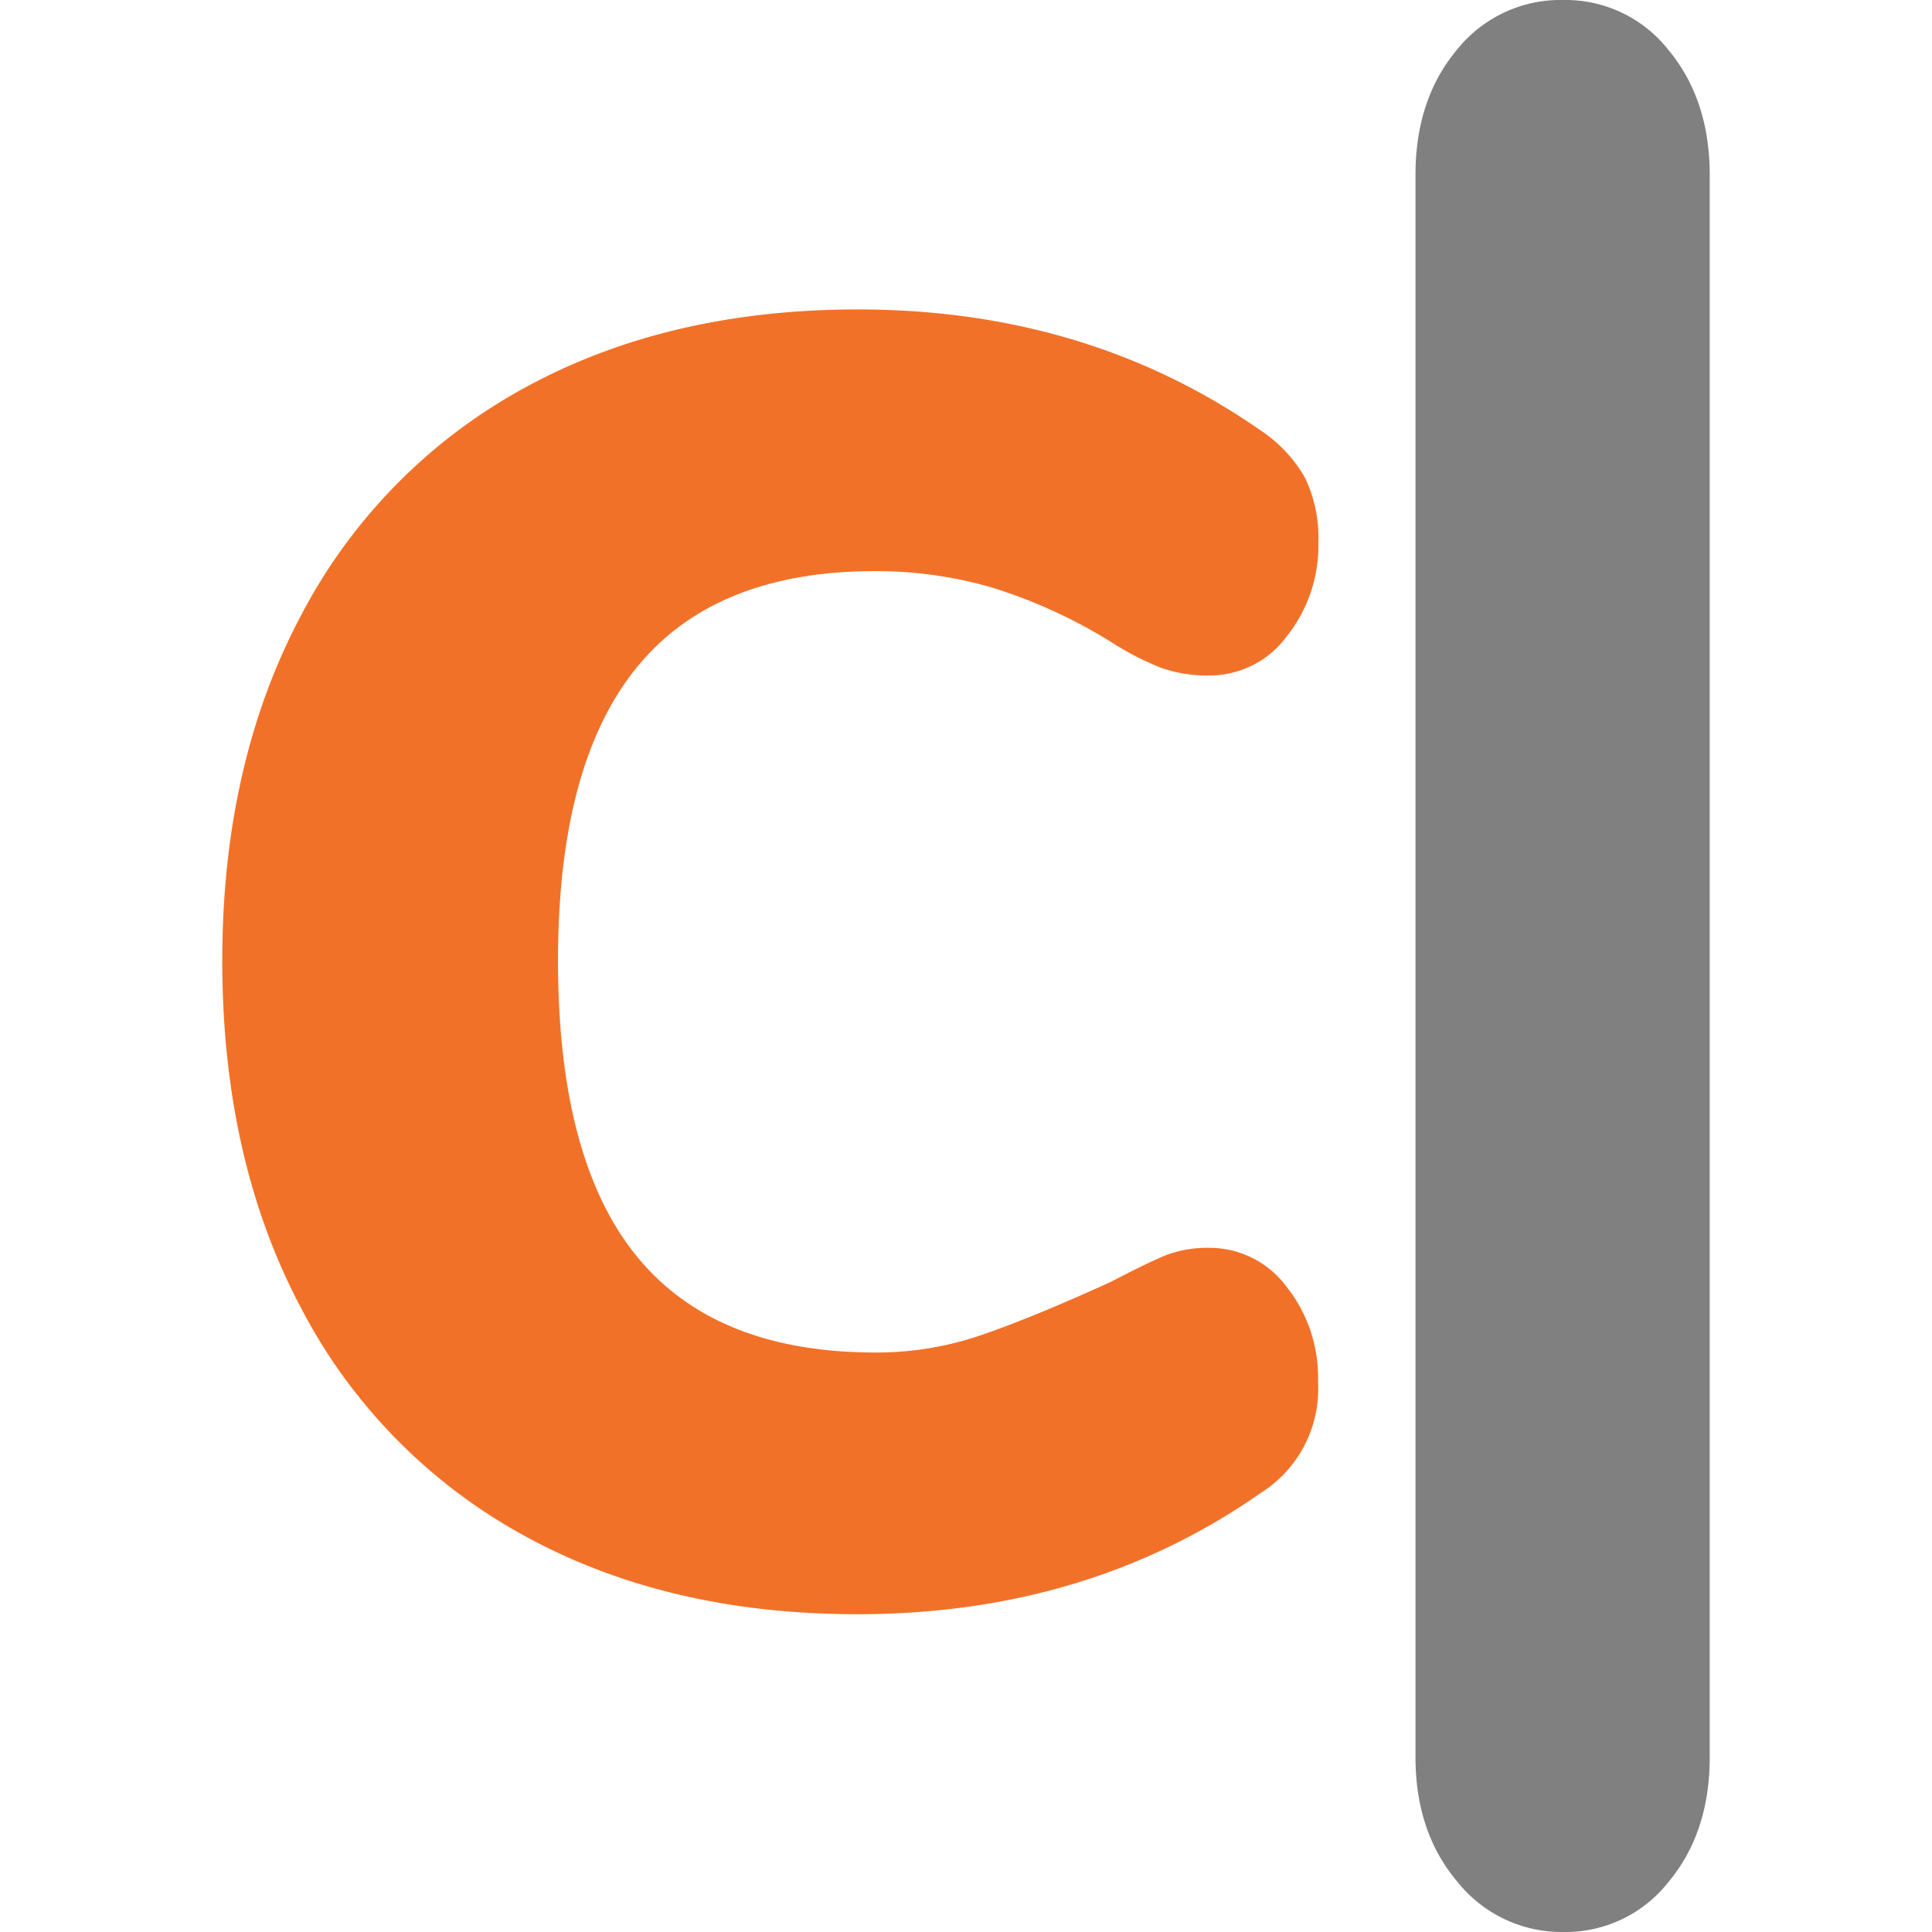 <svg viewBox="0 0 192 249.38" width="50" height="50"><path fill="#f27128" d="M70.53,200.93a70.61,70.61,0,0,1-28.66-29.36q-10.12-19.11-10.13-44.74,0-25.39,10.13-44.51A70.67,70.67,0,0,1,70.53,53q18.52-10.24,43.23-10.25,29.58,0,52,15.61a18.27,18.27,0,0,1,5.71,6.06,17.77,17.77,0,0,1,1.75,8.39A18.78,18.78,0,0,1,169.1,85a12.36,12.36,0,0,1-9.91,5A17.81,17.81,0,0,1,152.9,89a37.34,37.34,0,0,1-6.52-3.38,66.44,66.44,0,0,0-15.38-7,53.54,53.54,0,0,0-14.91-2.09Q95.35,76.5,85.21,89T75.08,126.83q0,25.63,10.13,38.1t30.88,12.46a41.63,41.63,0,0,0,13.51-2.21q6.53-2.22,16.78-6.88c3.26-1.7,5.67-2.87,7.22-3.49a15.07,15.07,0,0,1,5.59-.93,12.36,12.36,0,0,1,9.91,5,18.8,18.8,0,0,1,4.08,12.23,15.89,15.89,0,0,1-7.46,14.45q-22.36,15.62-52,15.61Q89.06,211.18,70.53,200.93Z" transform="translate(-31.74 -2.81)"></path><path fill="gray" d="M191.23,245.78q-5.47-6.42-5.47-16.16V25.38q0-9.75,5.36-16.16a17.11,17.11,0,0,1,13.74-6.41,16.9,16.9,0,0,1,13.52,6.41q5.35,6.42,5.36,16.16V229.62q0,9.75-5.36,16.16a16.9,16.9,0,0,1-13.52,6.41A17.21,17.21,0,0,1,191.23,245.78Z" transform="translate(-31.74 -2.81)"></path></svg>